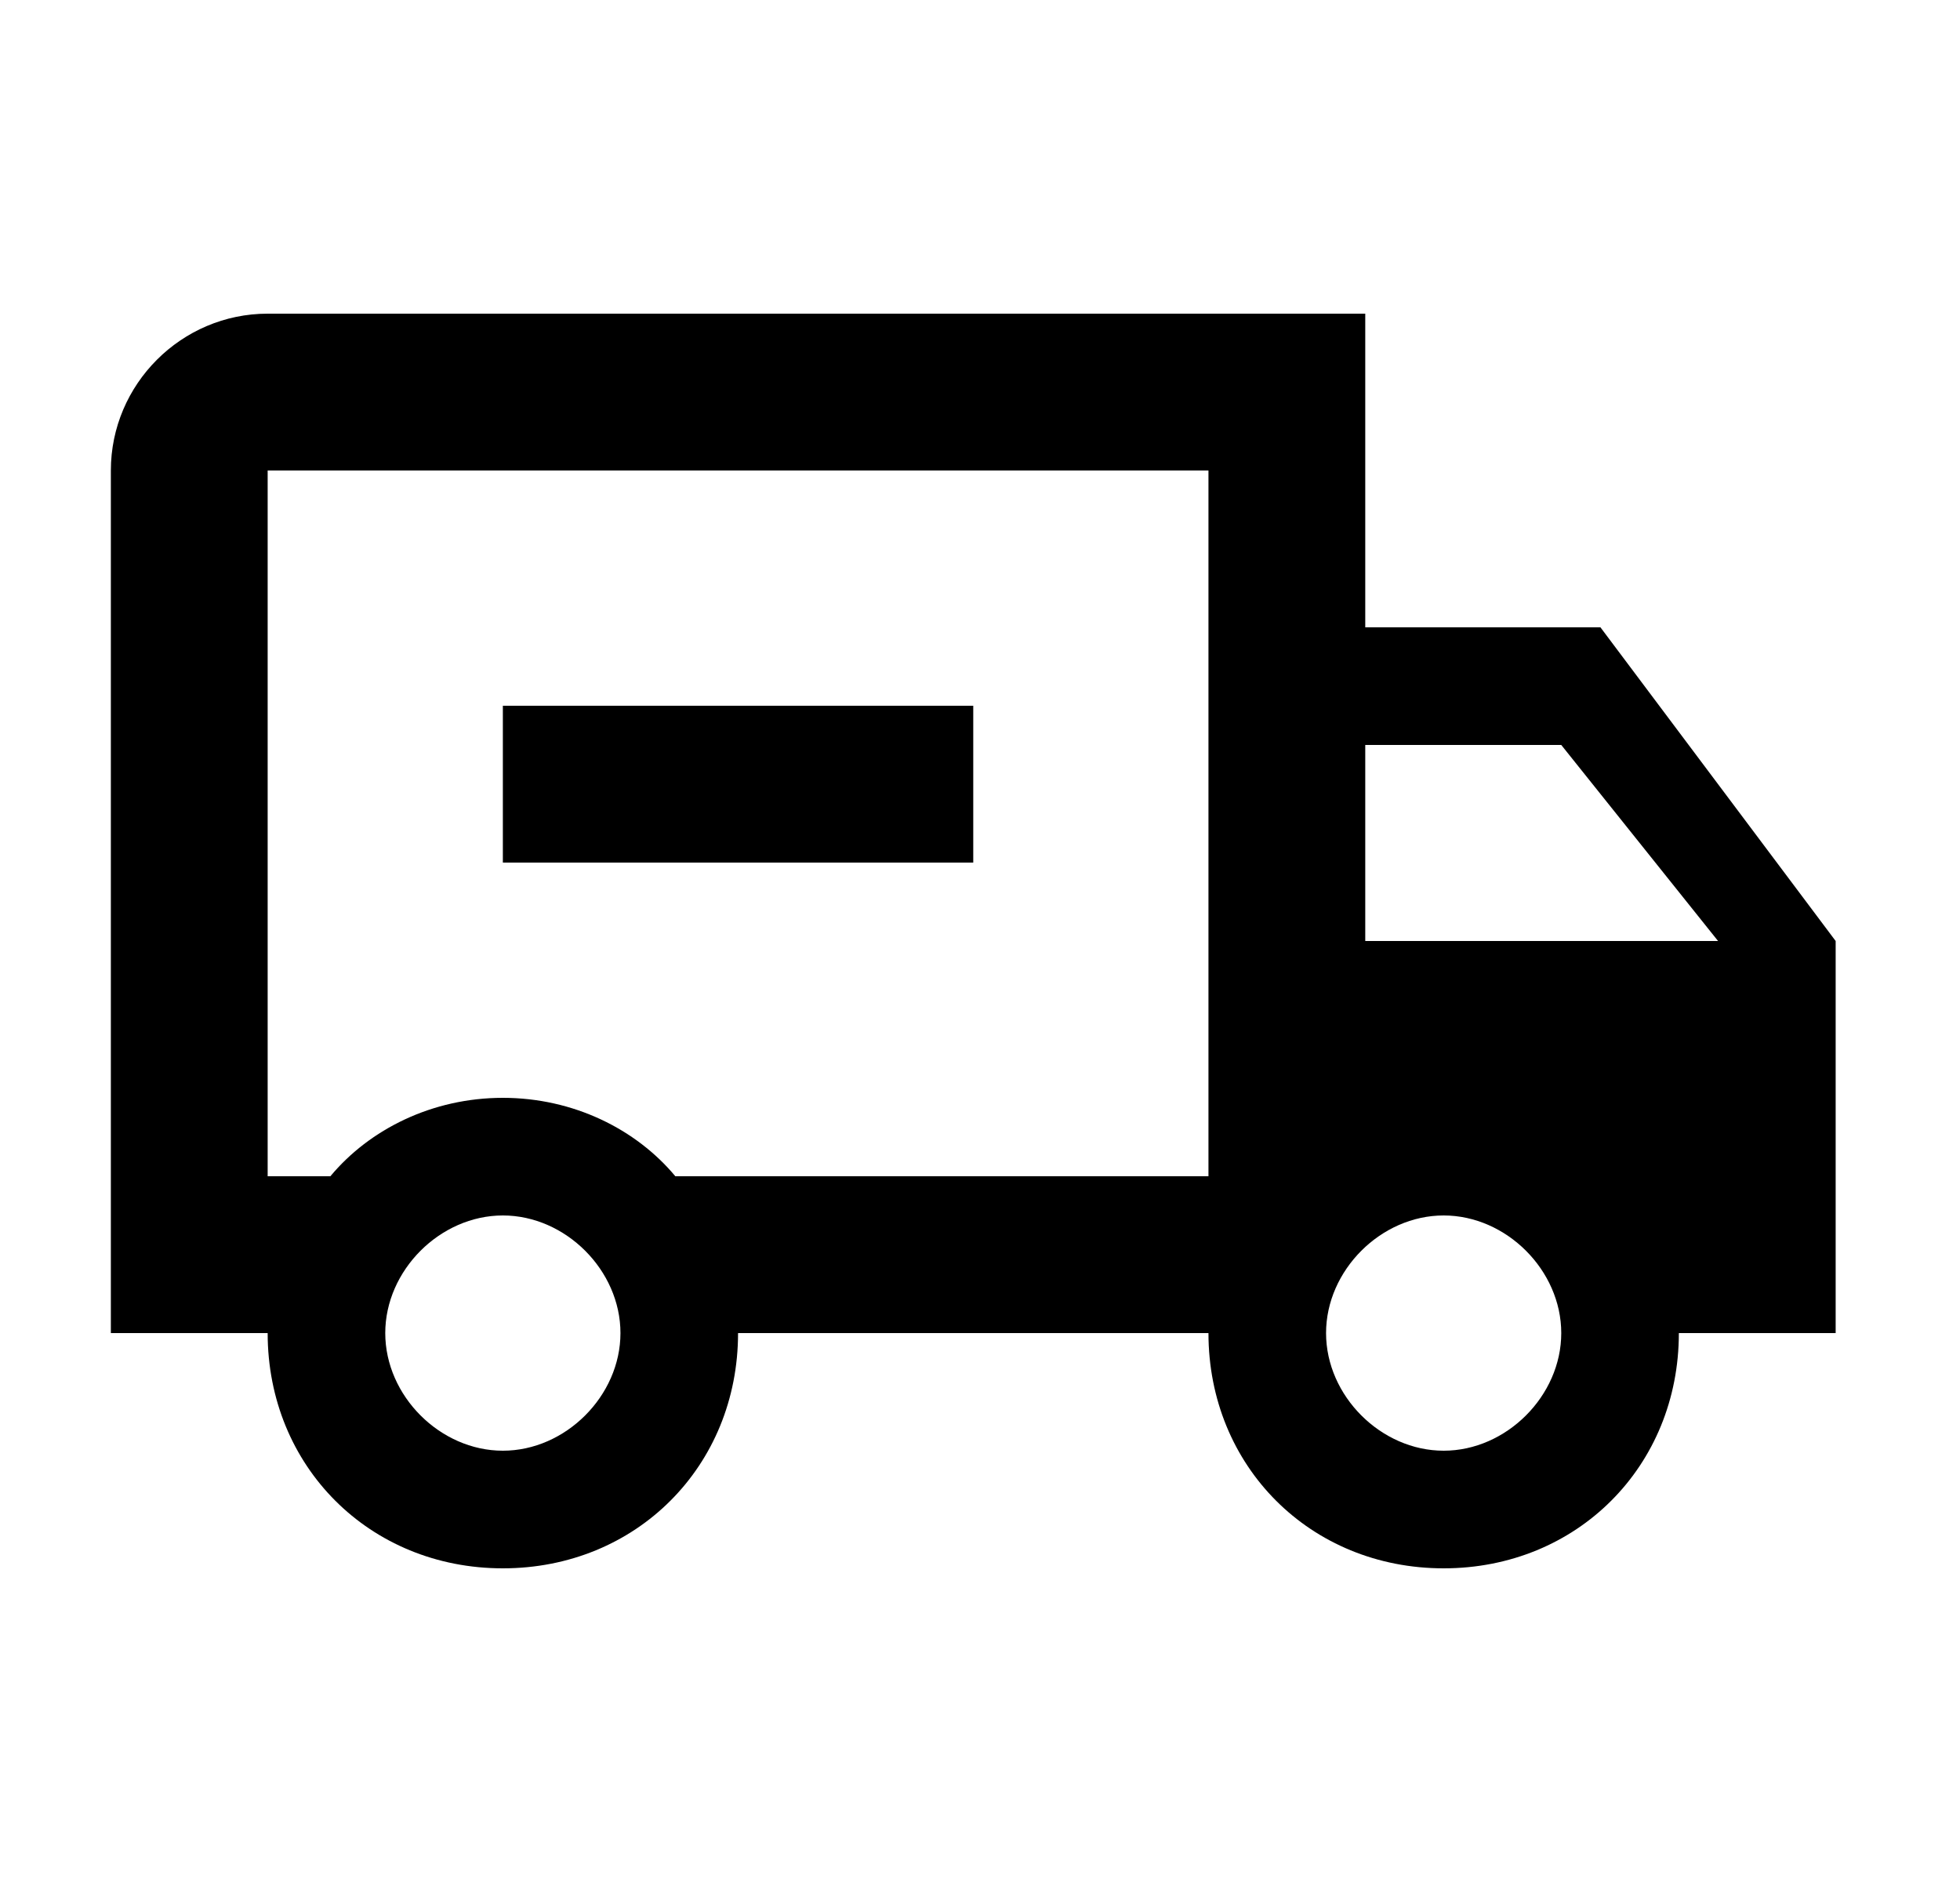 <svg id="1" viewBox="0 0 25 24" xmlns="http://www.w3.org/2000/svg">
<g id="774">
<path id="Vector" d="M20.414 8H17.414V4H3.414C2.314 4 1.414 4.9 1.414 6V17H3.414C3.414 18.7 4.714 20 6.414 20C8.114 20 9.414 18.7 9.414 17H15.414C15.414 18.7 16.714 20 18.414 20C20.114 20 21.414 18.7 21.414 17H23.414V12L20.414 8ZM6.414 18.5C5.614 18.5 4.914 17.8 4.914 17C4.914 16.2 5.614 15.5 6.414 15.5C7.214 15.5 7.914 16.2 7.914 17C7.914 17.8 7.214 18.5 6.414 18.5ZM15.414 15H8.614C8.114 14.4 7.314 14 6.414 14C5.514 14 4.714 14.4 4.214 15H3.414V6H15.414V15ZM18.414 18.5C17.614 18.5 16.914 17.8 16.914 17C16.914 16.2 17.614 15.5 18.414 15.5C19.214 15.5 19.914 16.2 19.914 17C19.914 17.8 19.214 18.5 18.414 18.5ZM17.414 12V9.5H19.914L21.914 12H17.414ZM6.414 11V9H12.414V11H6.414Z"/>
</g>
</svg>
